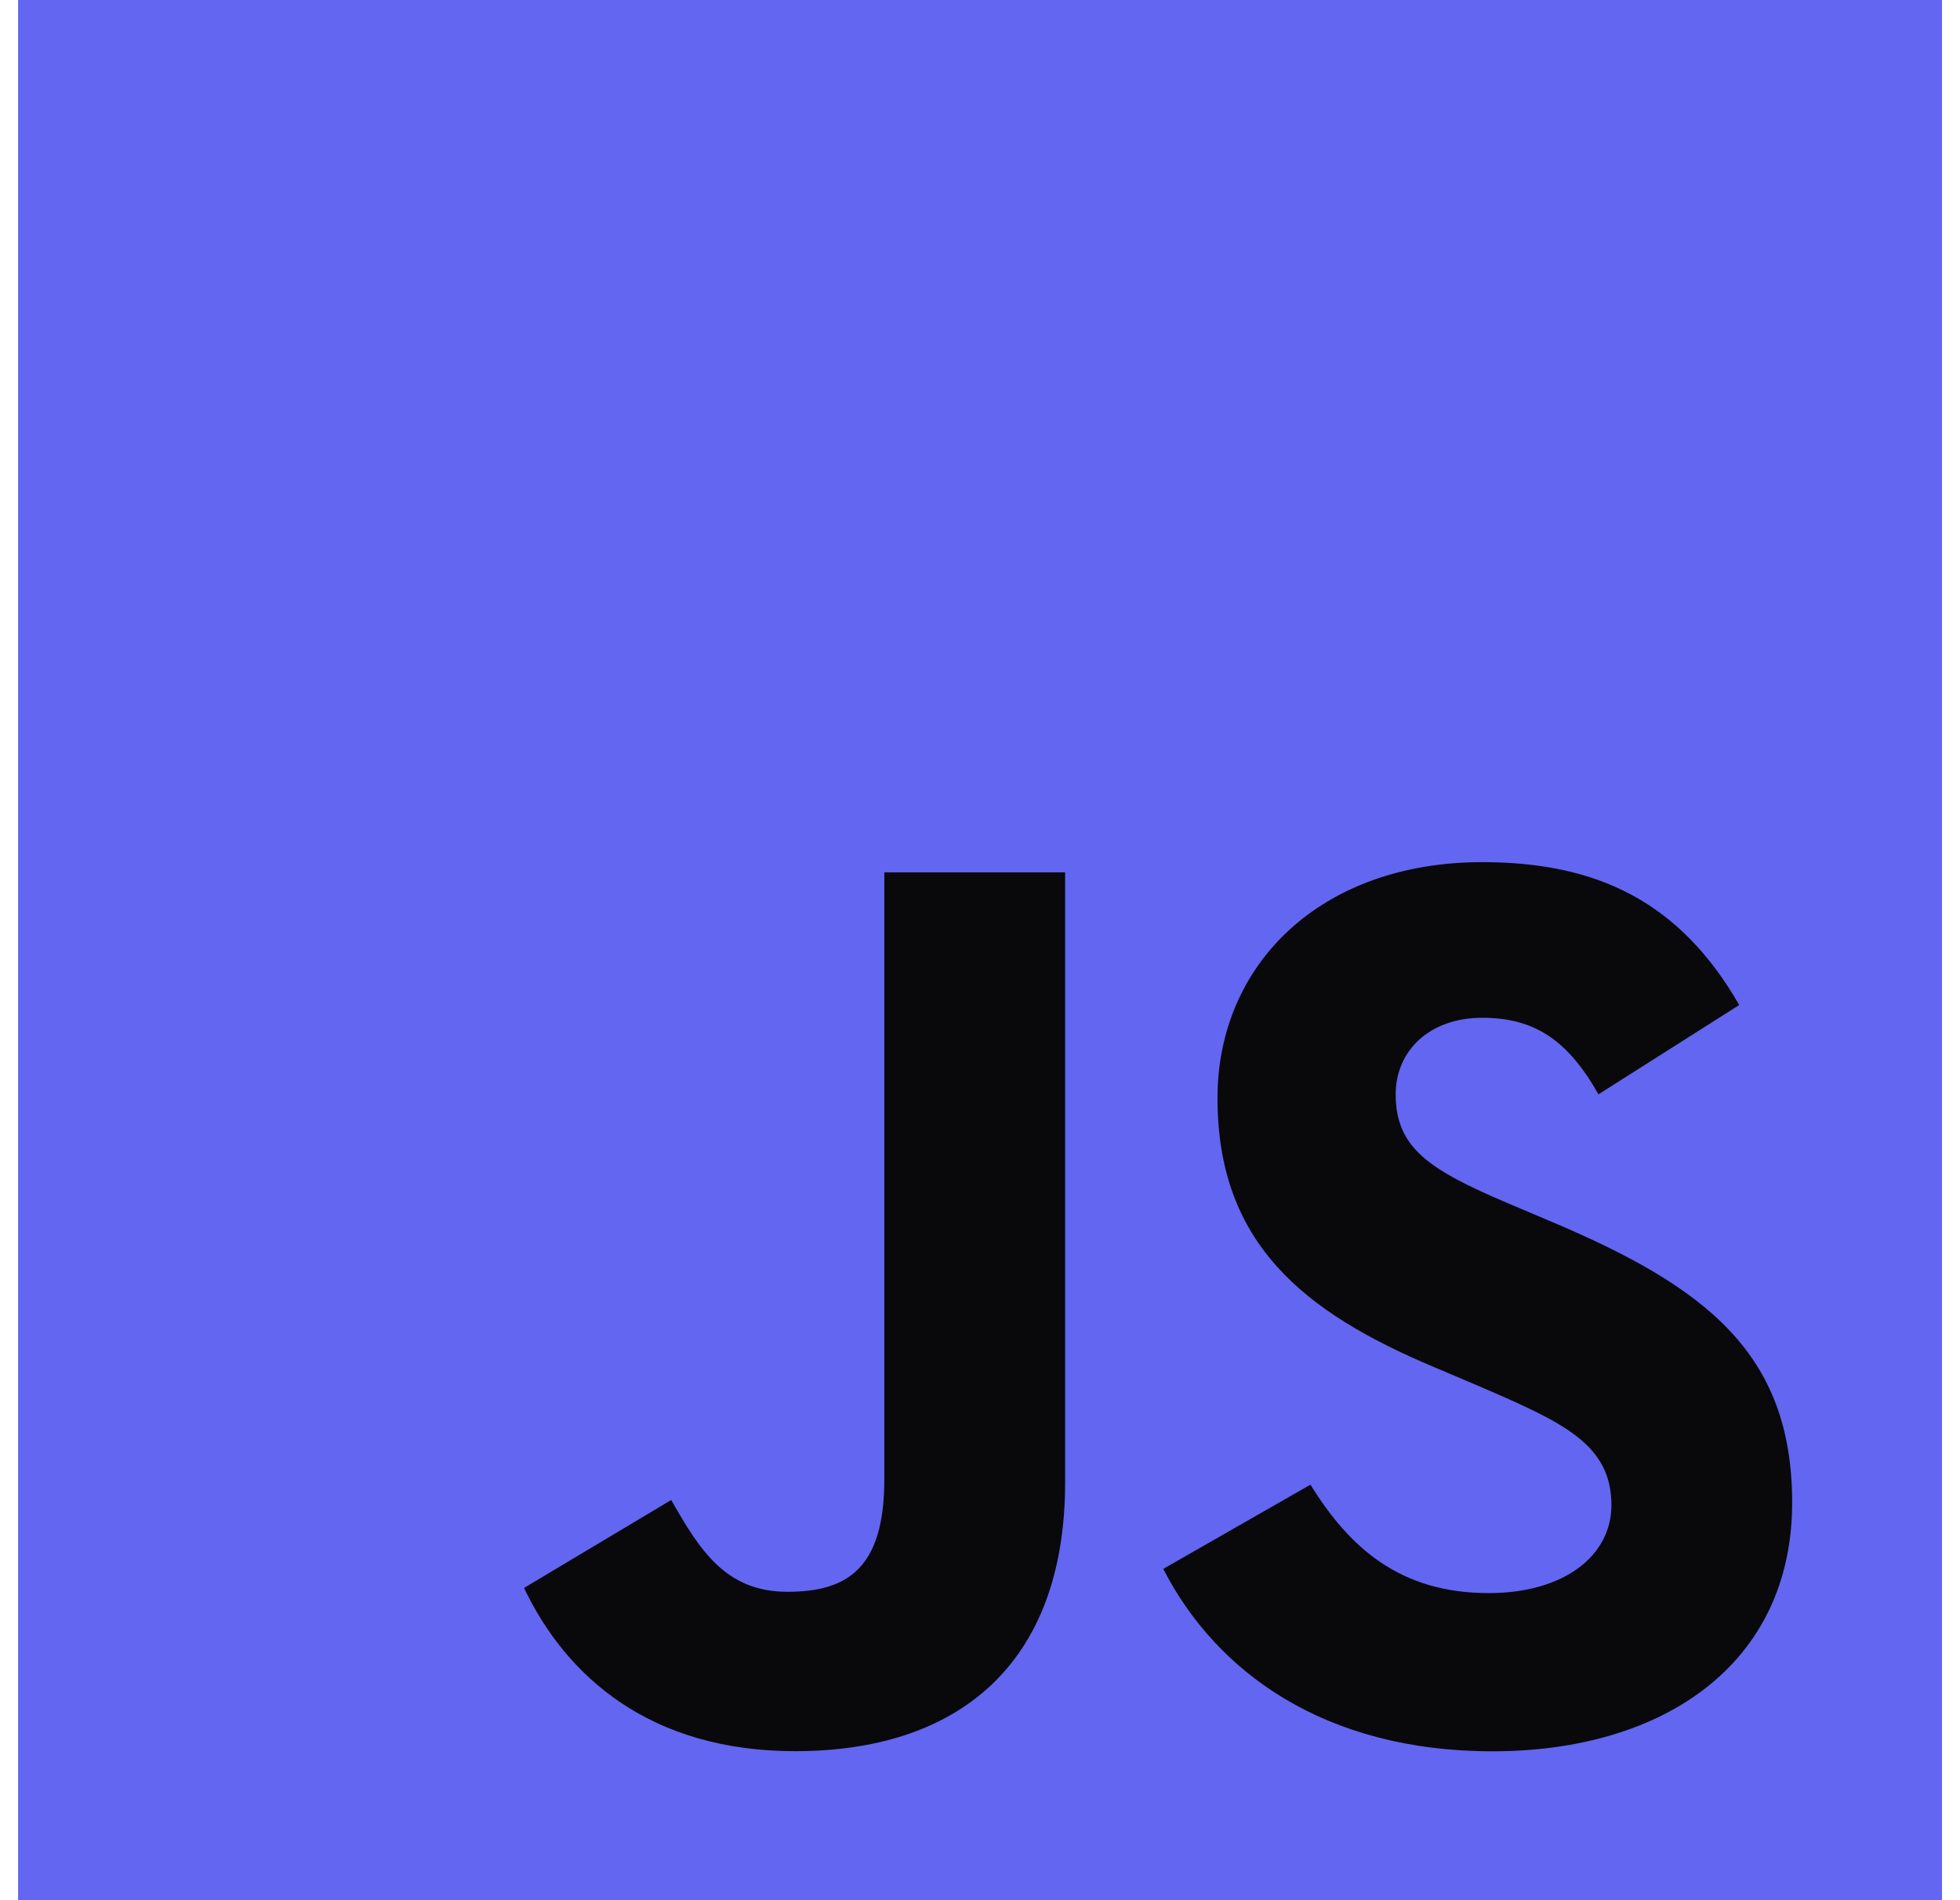 <svg version="1.1" xmlns="http://www.w3.org/2000/svg" xmlns:xlink="http://www.w3.org/1999/xlink" width="33" height="32" viewBox="0,0,256,248.234"><defs><clipPath id="clip-1"><rect x="0.15" y="0" width="32.391" height="32" id="clip0_18_15" fill="none"></rect></clipPath></defs><g fill="none" fill-rule="nonzero" stroke="none" stroke-width="1" stroke-linecap="butt" stroke-linejoin="miter" stroke-miterlimit="10" stroke-dasharray="" stroke-dashoffset="0" font-family="none" font-weight="none" font-size="none" text-anchor="none" style="mix-blend-mode: normal"><g transform="translate(1.198,-0.004) scale(7.758,7.758)"><g clip-path="url(#clip-1)"><path d="M0.15,0h32.391v32h-32.391z" fill="#6366f1"></path><path d="M8.667,26.741l2.479,-1.482c0.478,0.838 0.913,1.546 1.957,1.546c1,0 1.631,-0.387 1.631,-1.89v-10.225h3.044v10.267c0,3.115 -1.848,4.532 -4.544,4.532c-2.435,0 -3.849,-1.246 -4.566,-2.749M19.43,26.419l2.478,-1.418c0.652,1.053 1.5,1.826 3.001,1.826c1.261,0 2.066,-0.623 2.066,-1.482c0,-1.031 -0.826,-1.396 -2.218,-1.998l-0.761,-0.323c-2.196,-0.923 -3.653,-2.083 -3.653,-4.532c0,-2.256 1.739,-3.974 4.457,-3.974c1.935,0 3.327,0.666 4.327,2.406l-2.37,1.504c-0.522,-0.924 -1.087,-1.289 -1.957,-1.289c-0.891,0 -1.457,0.558 -1.457,1.289c0,0.902 0.565,1.268 1.87,1.826l0.761,0.322c2.587,1.096 4.044,2.212 4.044,4.726c0,2.707 -2.153,4.189 -5.044,4.189c-2.826,0 -4.653,-1.332 -5.544,-3.072" fill="#09090b"></path></g></g></g></svg>